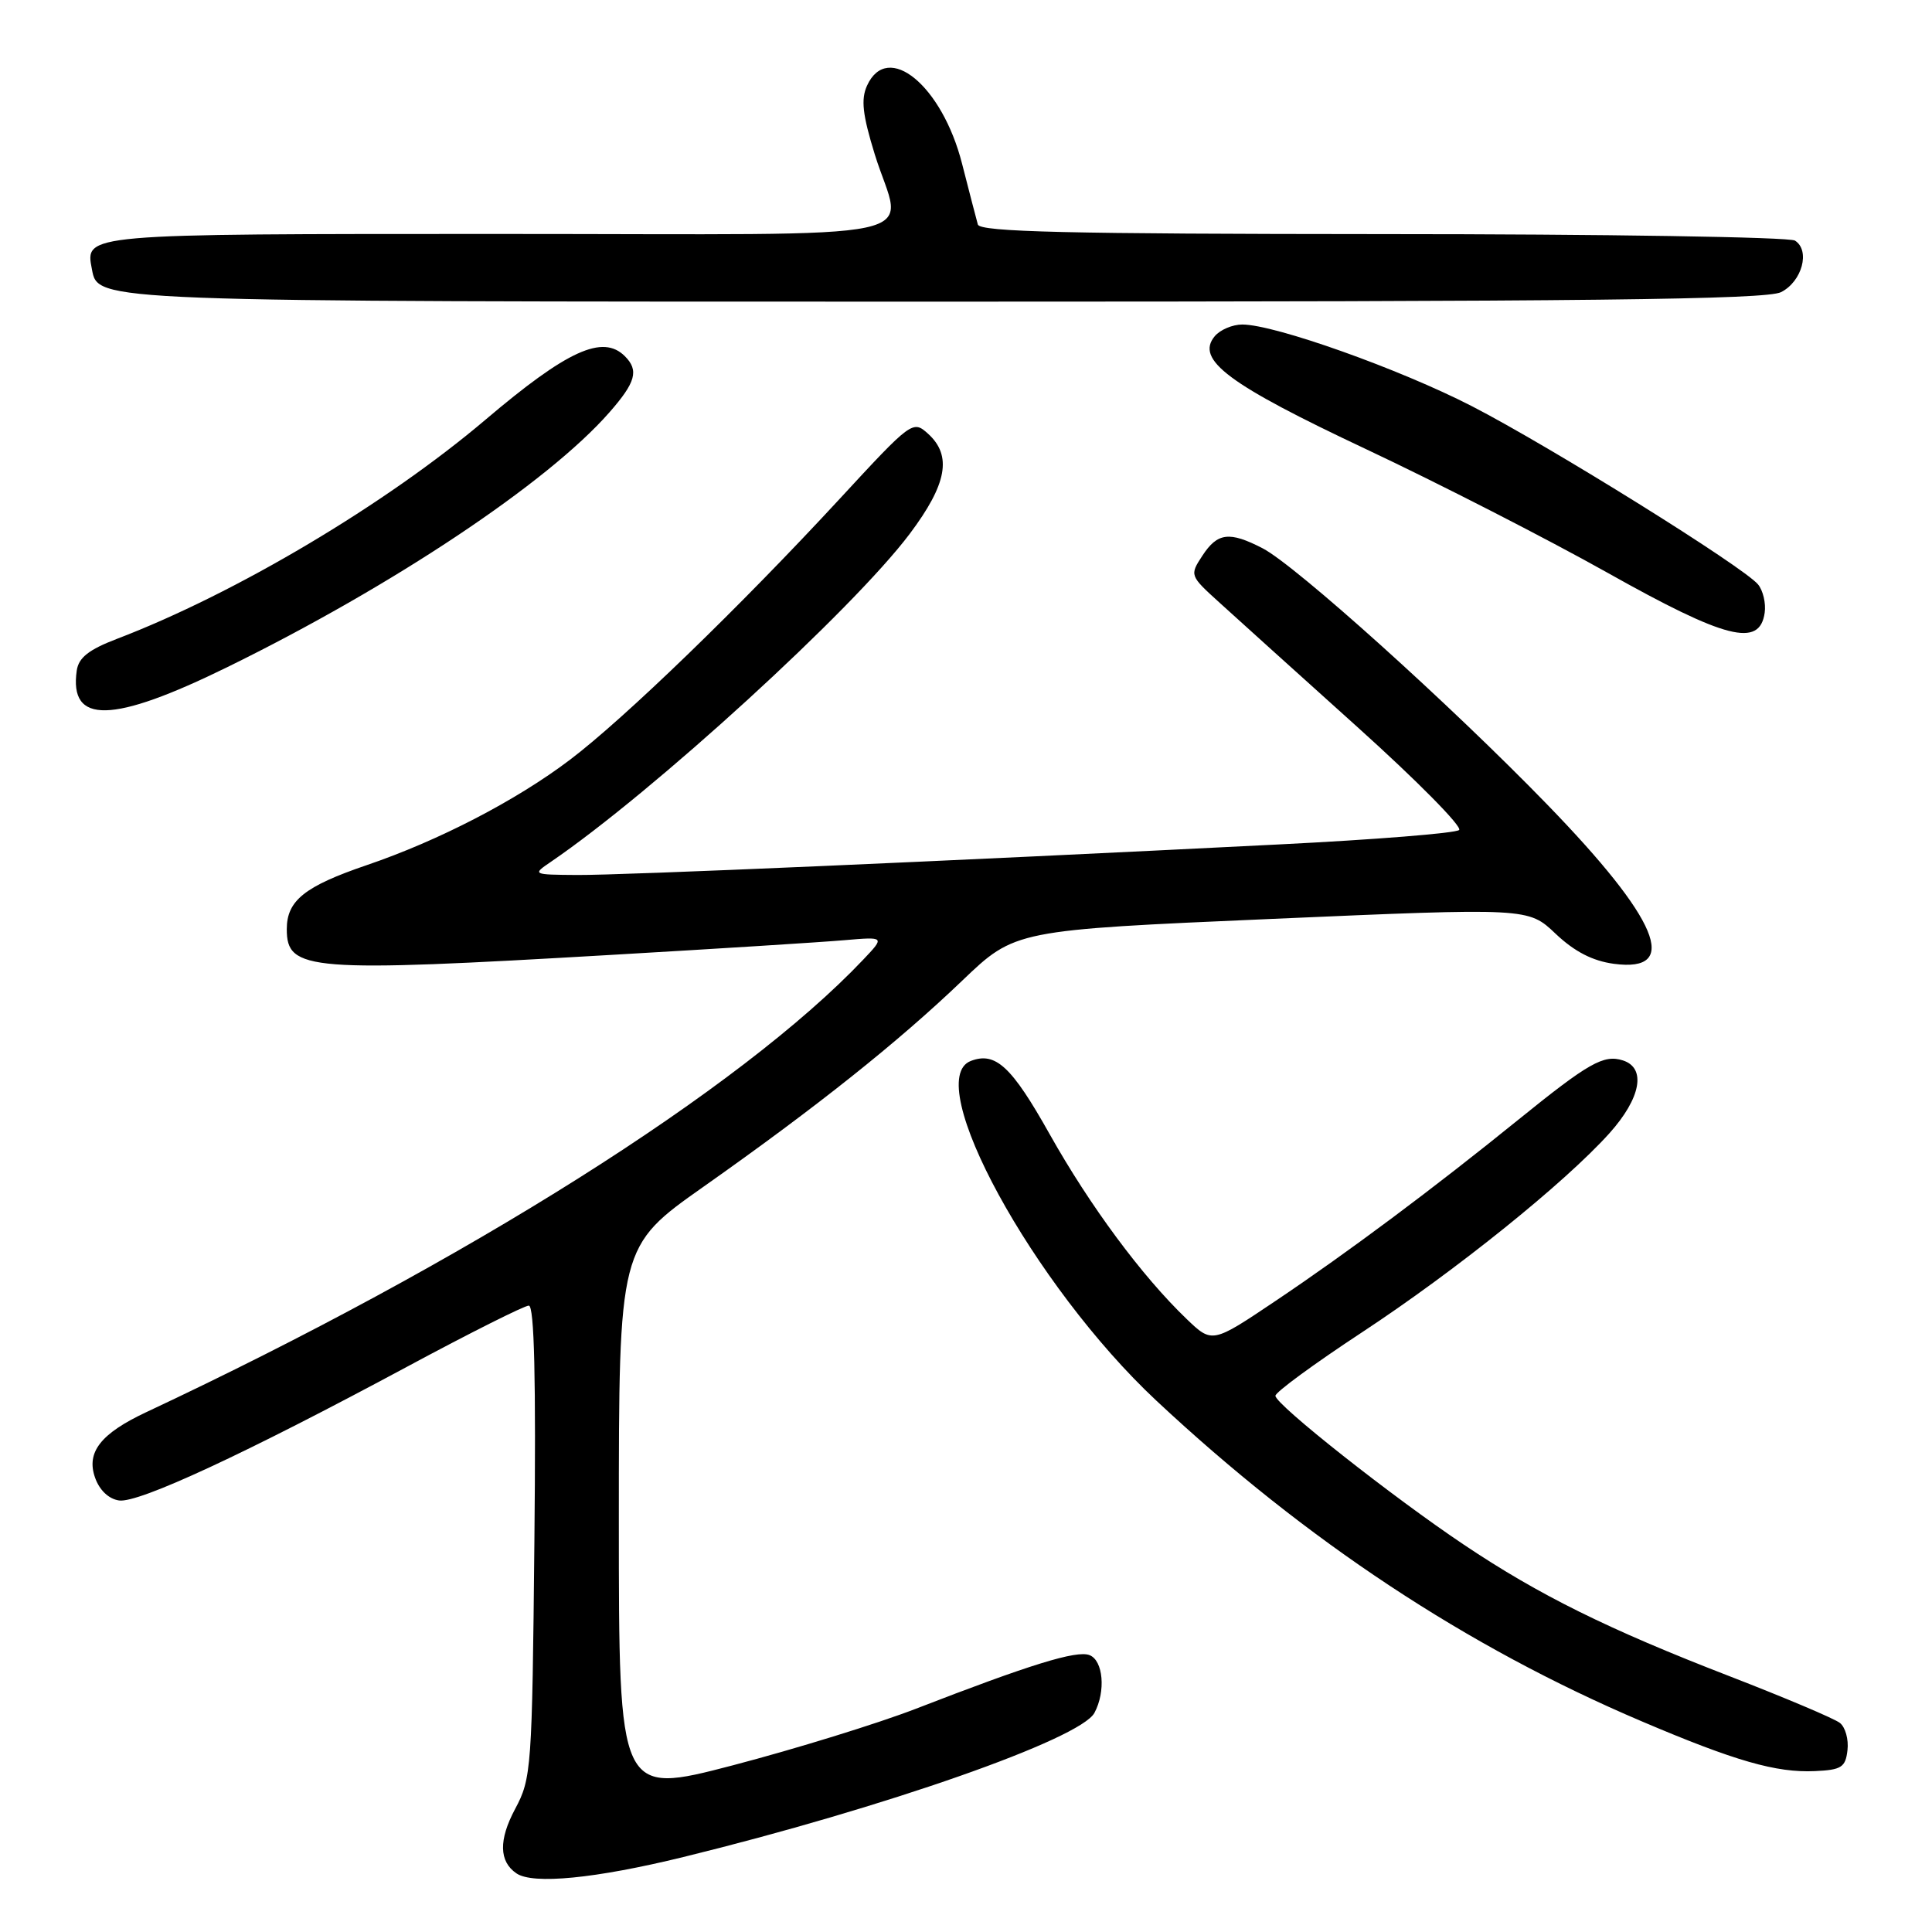 <?xml version="1.0" encoding="UTF-8" standalone="no"?>
<!DOCTYPE svg PUBLIC "-//W3C//DTD SVG 1.1//EN" "http://www.w3.org/Graphics/SVG/1.1/DTD/svg11.dtd" >
<svg xmlns="http://www.w3.org/2000/svg" xmlns:xlink="http://www.w3.org/1999/xlink" version="1.1" viewBox="0 0 256 256">
 <g >
 <path fill="currentColor"
d=" M 90.53 246.07 C 117.21 239.53 143.17 230.43 145.02 226.96 C 146.54 224.12 146.19 220.01 144.36 219.31 C 142.64 218.65 136.49 220.55 121.33 226.43 C 116.28 228.38 105.37 231.75 97.08 233.92 C 82.00 237.85 82.00 237.85 82.00 201.50 C 82.00 165.15 82.00 165.15 93.27 157.21 C 108.22 146.67 118.98 138.10 127.50 129.94 C 134.50 123.24 134.50 123.24 168.50 121.76 C 202.50 120.28 202.50 120.28 206.12 123.72 C 208.62 126.09 211.02 127.33 213.85 127.71 C 222.73 128.90 219.77 121.82 205.04 106.63 C 192.18 93.37 171.65 74.89 167.30 72.65 C 162.90 70.38 161.33 70.57 159.33 73.62 C 157.62 76.23 157.64 76.27 161.61 79.87 C 163.81 81.87 172.03 89.29 179.89 96.36 C 187.75 103.43 193.80 109.56 193.34 109.98 C 192.88 110.40 182.15 111.26 169.50 111.89 C 125.11 114.13 82.44 115.98 76.50 115.94 C 70.54 115.90 70.52 115.88 72.99 114.20 C 86.52 104.97 112.98 80.79 120.54 70.74 C 125.49 64.15 126.18 60.38 122.97 57.47 C 120.96 55.66 120.80 55.77 111.29 66.07 C 98.10 80.35 82.71 95.24 75.50 100.69 C 68.38 106.08 58.13 111.39 48.58 114.64 C 40.37 117.44 38.00 119.33 38.00 123.12 C 38.00 128.65 40.84 128.87 81.14 126.52 C 95.09 125.71 108.92 124.84 111.88 124.58 C 117.26 124.12 117.26 124.12 114.38 127.16 C 98.14 144.28 61.76 167.24 19.38 187.12 C 13.35 189.95 11.41 192.42 12.59 195.78 C 13.17 197.45 14.40 198.62 15.78 198.82 C 18.36 199.19 32.49 192.63 54.03 181.05 C 62.27 176.62 69.49 173.00 70.07 173.00 C 70.80 173.00 71.03 182.70 70.81 204.25 C 70.51 234.40 70.42 235.65 68.26 239.69 C 66.06 243.80 66.12 246.66 68.43 248.23 C 70.61 249.73 78.88 248.92 90.53 246.07 Z  M 244.80 231.91 C 244.97 230.49 244.52 228.87 243.80 228.30 C 243.09 227.73 236.51 224.95 229.18 222.11 C 213.07 215.88 203.94 211.36 194.00 204.70 C 184.51 198.35 169.00 186.10 169.00 184.95 C 169.00 184.47 174.15 180.70 180.44 176.56 C 192.88 168.38 207.32 156.76 213.25 150.17 C 217.43 145.51 218.17 141.51 215.04 140.51 C 212.49 139.70 210.52 140.82 201.21 148.35 C 189.89 157.52 178.62 165.93 169.06 172.35 C 160.62 178.02 160.62 178.02 157.22 174.76 C 151.32 169.10 144.44 159.81 139.10 150.31 C 134.04 141.29 131.92 139.33 128.64 140.58 C 122.04 143.12 136.89 170.32 153.23 185.60 C 173.14 204.21 194.31 218.20 217.50 228.07 C 229.90 233.35 235.36 234.92 240.50 234.68 C 244.00 234.52 244.54 234.18 244.80 231.91 Z  M 30.10 88.41 C 52.06 77.64 72.62 63.93 80.75 54.64 C 84.25 50.65 84.68 49.08 82.80 47.20 C 79.87 44.27 75.16 46.42 64.31 55.63 C 51.10 66.83 31.23 78.64 15.50 84.65 C 11.76 86.08 10.42 87.14 10.17 88.85 C 9.14 96.01 14.86 95.88 30.10 88.41 Z  M 233.83 81.19 C 234.01 79.93 233.61 78.24 232.95 77.44 C 231.03 75.12 205.40 59.16 195.05 53.83 C 185.45 48.89 168.90 43.00 164.61 43.00 C 163.31 43.00 161.67 43.70 160.96 44.55 C 158.37 47.66 162.73 50.91 181.04 59.53 C 190.64 64.05 205.03 71.42 213.00 75.89 C 228.67 84.69 233.17 85.84 233.83 81.19 Z  M 236.00 38.71 C 238.79 37.30 239.90 33.18 237.84 31.88 C 237.10 31.41 212.52 31.02 183.22 31.02 C 141.46 31.00 129.86 30.73 129.57 29.75 C 129.38 29.06 128.43 25.44 127.48 21.70 C 124.84 11.33 117.61 5.38 114.89 11.34 C 114.06 13.16 114.29 15.20 115.91 20.45 C 119.56 32.27 125.58 31.00 66.12 31.00 C 10.88 31.00 11.27 30.97 12.18 35.68 C 13.01 40.00 12.11 39.97 125.50 39.97 C 210.38 39.97 234.04 39.70 236.00 38.71 Z "/>
</g>
</svg>